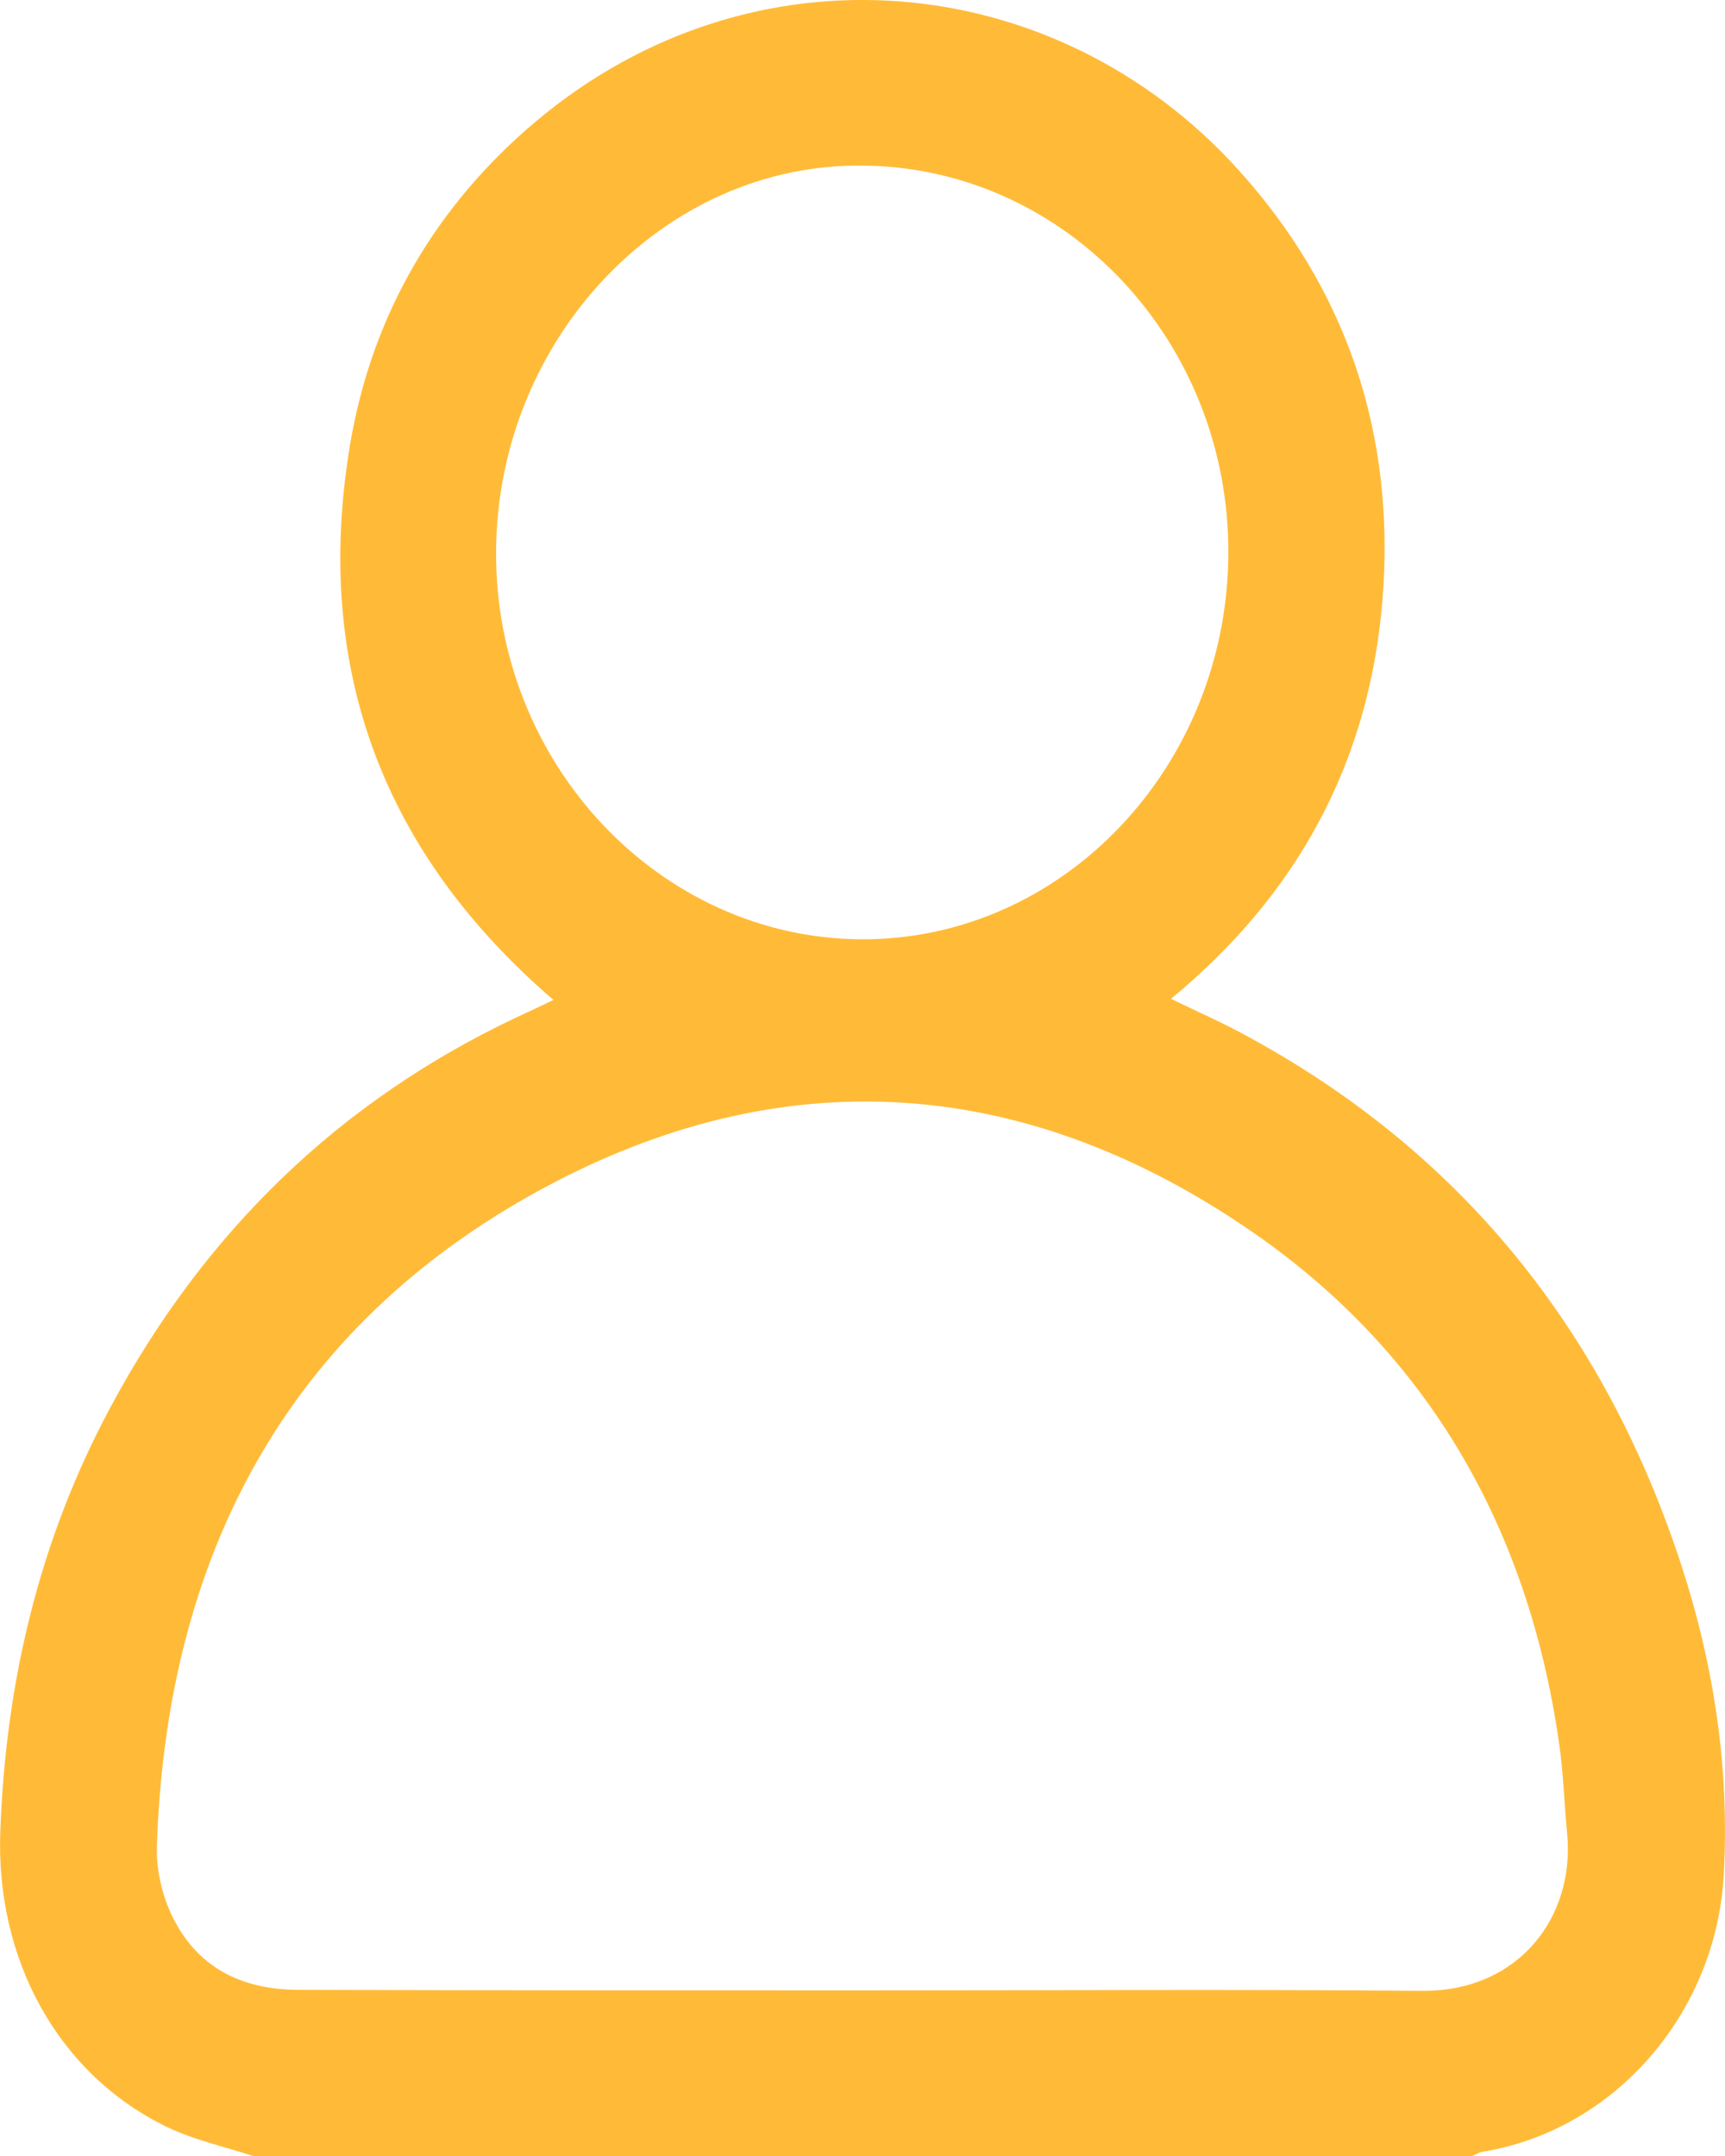  <svg
                  width="12"
                  height="15"
                  viewBox="0 0 12 15"
                  fill="none"
                  xmlns="http://www.w3.org/2000/svg"
                >
                  <path
                    d="M1.761 15C1.56 14.934 1.352 14.89 1.161 14.798C0.397 14.427 -0.03 13.627 0.002 12.743C0.04 11.694 0.276 10.71 0.765 9.797C1.424 8.564 2.368 7.657 3.593 7.078C3.673 7.041 3.753 7.004 3.85 6.957C2.681 5.951 2.174 4.671 2.434 3.1C2.587 2.183 3.038 1.427 3.725 0.847C5.242 -0.43 7.345 -0.217 8.608 1.174C9.364 2.007 9.708 3.012 9.618 4.164C9.527 5.316 9.014 6.234 8.146 6.949C8.334 7.041 8.504 7.114 8.67 7.206C10.149 8.006 11.162 9.243 11.7 10.901C11.925 11.595 12.033 12.314 11.991 13.048C11.936 14.016 11.224 14.823 10.315 14.97C10.291 14.974 10.267 14.989 10.239 15C7.411 15 4.586 15 1.761 15ZM6.005 13.848C7.303 13.848 8.601 13.84 9.895 13.851C10.568 13.855 10.957 13.334 10.902 12.758C10.881 12.549 10.877 12.339 10.846 12.13C10.631 10.618 9.923 9.411 8.722 8.578C7.171 7.503 5.509 7.36 3.843 8.233C2.059 9.169 1.157 10.751 1.091 12.857C1.088 13.007 1.126 13.172 1.185 13.304C1.362 13.693 1.685 13.844 2.08 13.844C3.392 13.848 4.7 13.848 6.005 13.848ZM5.991 6.535C7.39 6.542 8.538 5.338 8.545 3.852C8.552 2.377 7.417 1.166 6.005 1.152C4.62 1.133 3.458 2.355 3.451 3.838C3.444 5.313 4.589 6.527 5.991 6.535Z"
                    fill="#FFBB38"
                  ></path>
                </svg>